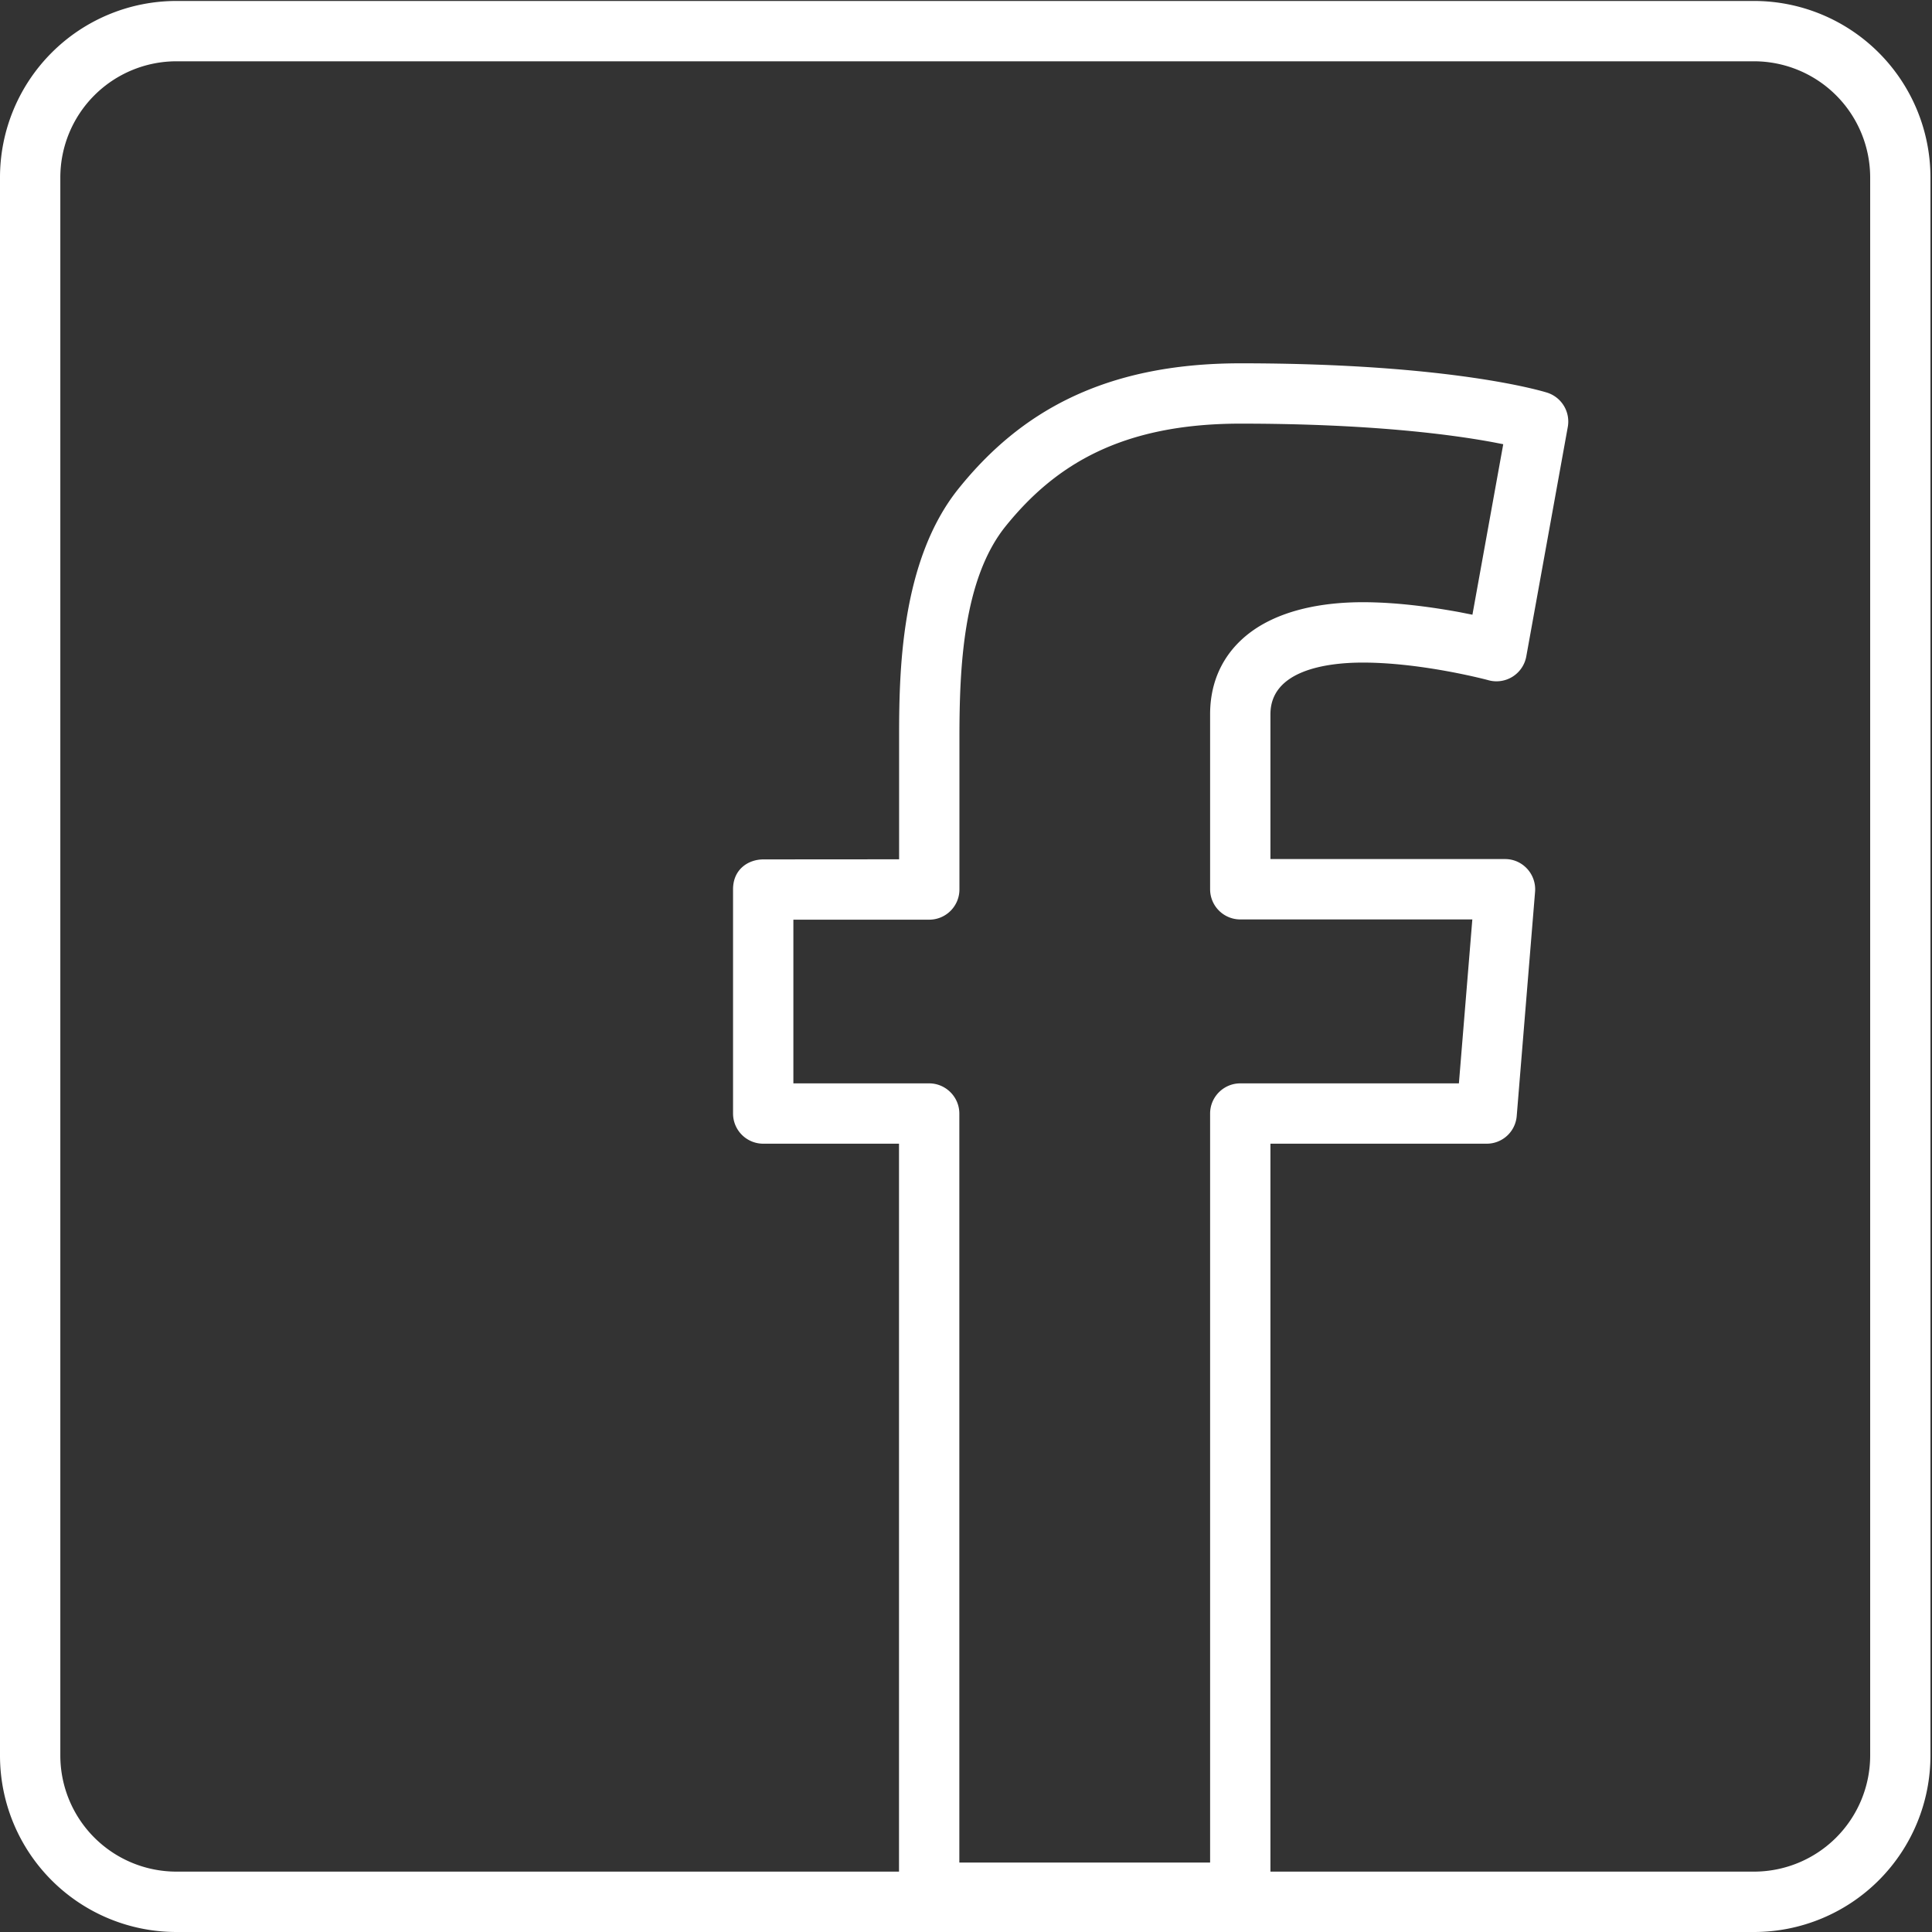 <svg overflow="visible" viewBox="0 0 25.6 25.6" xmlns="http://www.w3.org/2000/svg" fill-rule="evenodd" stroke-width=".501" stroke-linejoin="bevel"><rect x="0" y="0" width="25.6" height="25.6" fill="#333333" stroke="none"/><path d="M18.613-.813v-15.508h-2.811a.625.625 0 0 1-.625-.624v-4.644c0-.411.312-.616.625-.618l2.813-.002v-2.499c0-1.317.015-3.687 1.249-5.198 1.245-1.54 2.97-2.572 5.82-2.572 4.39 0 6.281.586 6.35.608a.628.628 0 0 1 .426.706l-.86 4.755a.627.627 0 0 1-.777.494c.005 0-1.36-.367-2.608-.367-.76 0-1.912.163-1.912 1.07v2.998h4.858c.365 0 .65.314.621.677l-.38 4.643a.623.623 0 0 1-.62.573h-4.479V-.813a.626.626 0 0 1-.624.625h-6.442a.625.625 0 0 1-.624-.625zm6.441-.625v-15.507c0-.344.28-.625.625-.625h4.526l.278-3.394h-4.804a.625.625 0 0 1-.625-.625v-3.623c0-.872.442-1.492 1.081-1.858.601-.343 1.359-.462 2.08-.462.713 0 1.444.104 1.998.205l.272.054.638-3.53-.2-.039c-.875-.163-2.567-.387-5.24-.387-2.47 0-3.84.862-4.852 2.111-.904 1.108-.967 2.988-.967 4.41v3.124a.626.626 0 0 1-.625.625h-2.813v3.389h2.811c.343 0 .625.281.625.625v15.507h5.192z" transform="matrix(.64 0 0 .64 0 25.6)" fill="#ffffff" fill-opacity="1" fill-rule="evenodd" stroke="none" class="fill-000000"></path><path d="M0-3.652v-32.676a3.654 3.654 0 0 1 3.65-3.652h32.668a3.655 3.655 0 0 1 3.65 3.652v32.676A3.654 3.654 0 0 1 36.319 0H3.65A3.652 3.652 0 0 1 0-3.652zm38.72 0v-32.676a2.407 2.407 0 0 0-2.402-2.403H3.65a2.406 2.406 0 0 0-2.401 2.403v32.676A2.405 2.405 0 0 0 3.65-1.25h32.668a2.406 2.406 0 0 0 2.402-2.402z" transform="matrix(.64 0 0 .64 0 25.6)" fill="#ffffff" fill-opacity="1" fill-rule="evenodd" stroke="none" class="fill-000000"></path></svg>